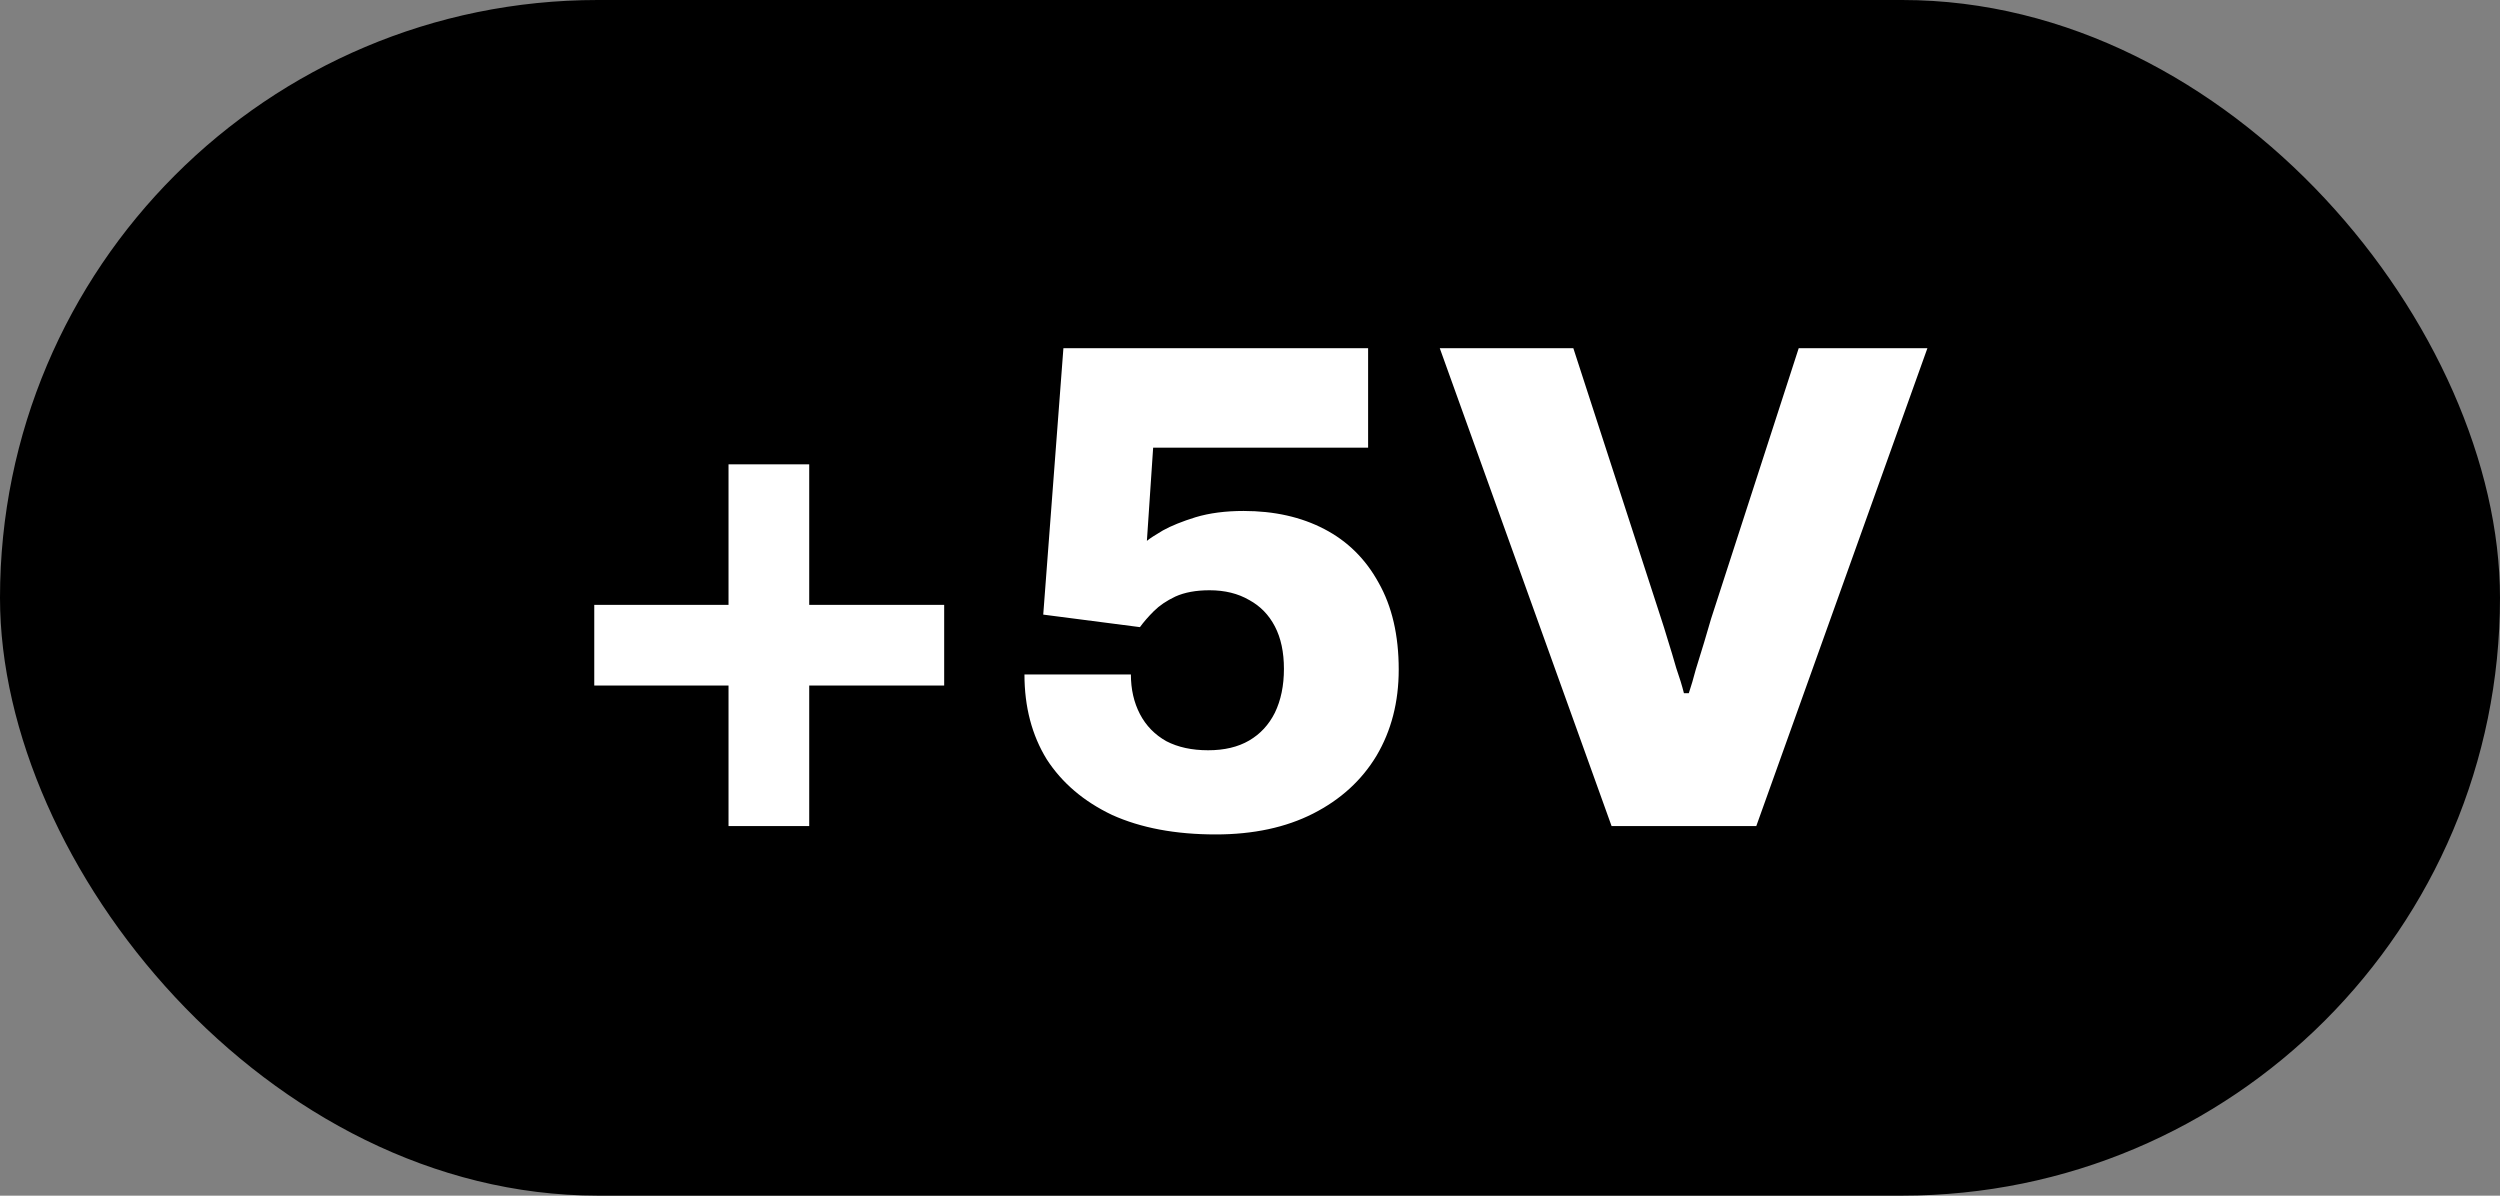 <svg width="115" height="55" viewBox="0 0 115 55" fill="none" xmlns="http://www.w3.org/2000/svg">
<rect x="0" y="0" width="115" height="55" fill="#808080" stroke="none"/>
<rect width="115" height="55" rx="27.5" fill="black"/>
<path d="M33.512 38V31.536H27.336V27.824H33.512V21.36H37.224V27.824H43.432V31.536H37.224V38H33.512ZM55.925 38.384C54.069 38.384 52.48 38.085 51.157 37.488C49.856 36.869 48.853 36.016 48.149 34.928C47.467 33.819 47.125 32.517 47.125 31.024H52.021C52.021 31.707 52.16 32.315 52.437 32.848C52.715 33.381 53.12 33.797 53.653 34.096C54.187 34.373 54.827 34.512 55.573 34.512C56.32 34.512 56.949 34.363 57.461 34.064C57.973 33.765 58.368 33.339 58.645 32.784C58.923 32.208 59.061 31.536 59.061 30.768C59.061 30 58.923 29.349 58.645 28.816C58.368 28.283 57.973 27.877 57.461 27.6C56.949 27.301 56.341 27.152 55.637 27.152C55.019 27.152 54.496 27.248 54.069 27.44C53.664 27.632 53.333 27.856 53.077 28.112C52.821 28.368 52.608 28.613 52.437 28.848L47.989 28.272L48.917 16.016H62.933V20.592H53.045L52.757 24.88C52.885 24.773 53.131 24.613 53.493 24.4C53.877 24.187 54.379 23.984 54.997 23.792C55.637 23.6 56.373 23.504 57.205 23.504C58.613 23.504 59.851 23.781 60.917 24.336C61.984 24.891 62.816 25.712 63.413 26.8C64.032 27.888 64.341 29.221 64.341 30.8C64.341 32.293 64 33.616 63.317 34.768C62.635 35.899 61.664 36.784 60.405 37.424C59.147 38.064 57.653 38.384 55.925 38.384ZM74.133 38L66.229 16.016H72.373L76.405 28.432C76.491 28.688 76.597 29.029 76.725 29.456C76.853 29.861 76.981 30.288 77.109 30.736C77.259 31.163 77.376 31.547 77.461 31.888H77.685C77.792 31.568 77.899 31.205 78.005 30.8C78.133 30.373 78.261 29.957 78.389 29.552C78.517 29.125 78.624 28.763 78.709 28.464L82.741 16.016H88.661L80.789 38H74.133Z" fill="white"/>
</svg>
